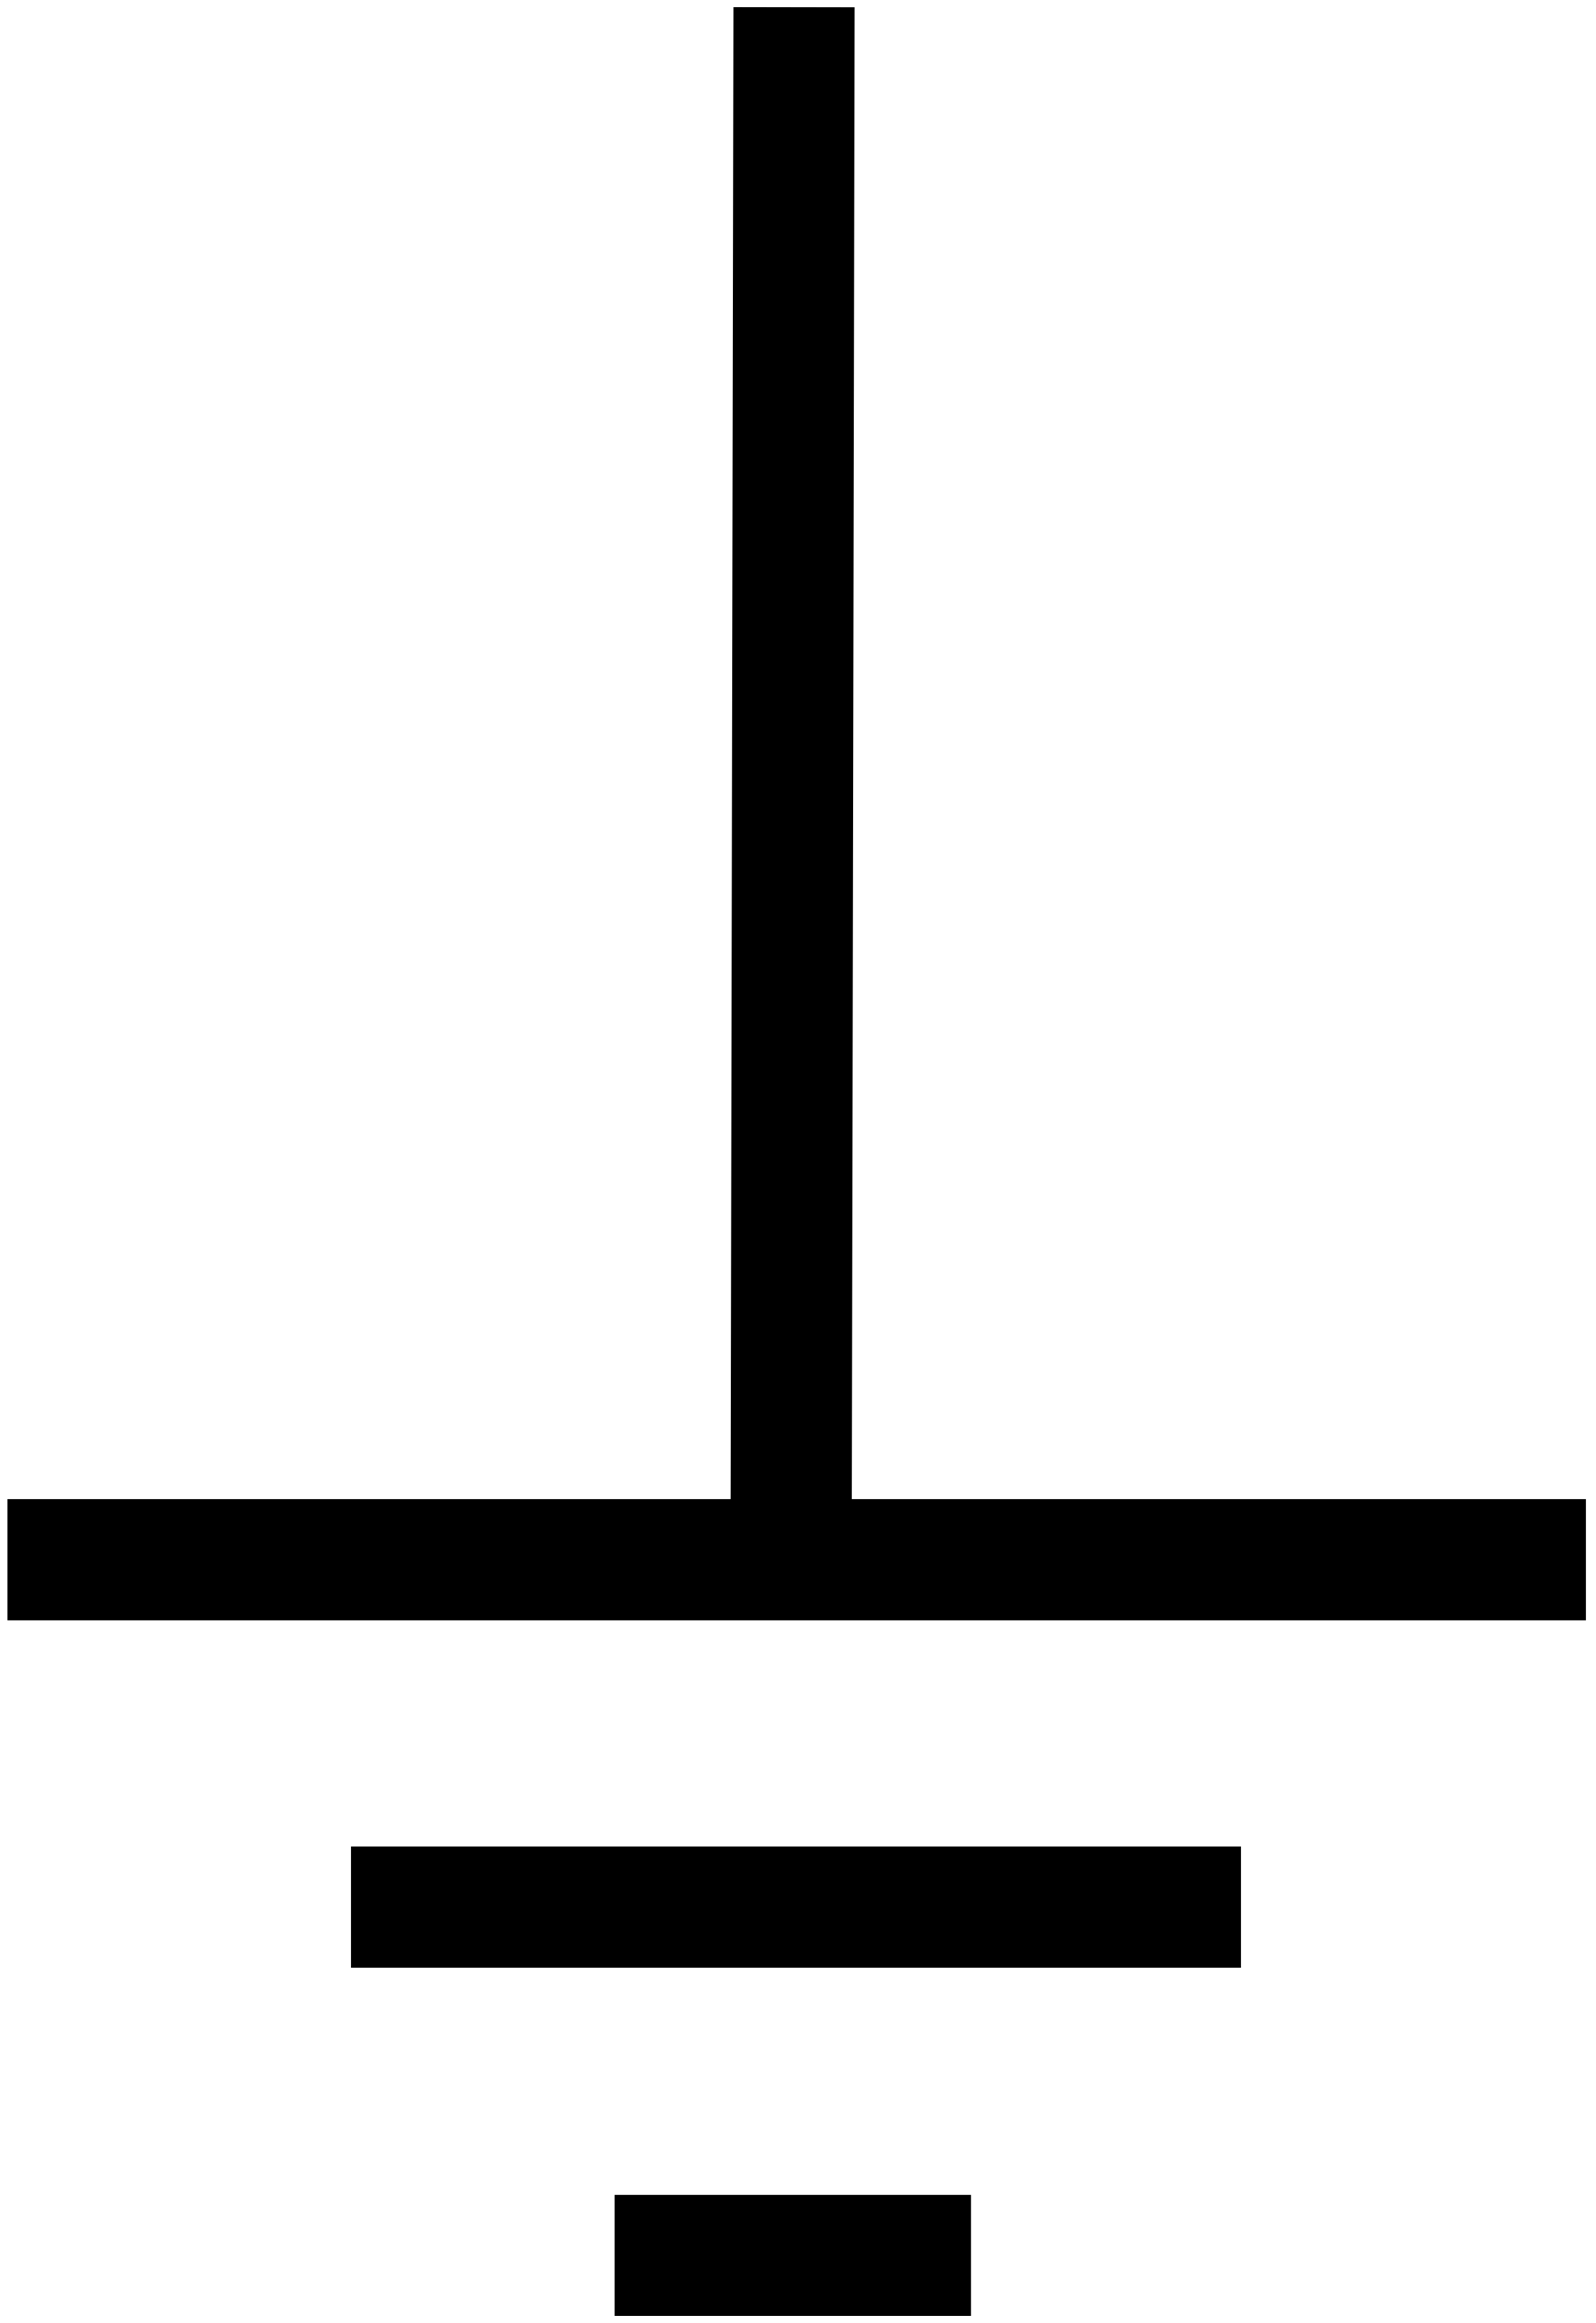 <?xml version="1.0" encoding="UTF-8"?>
<svg width="132px" height="192px" viewBox="0 0 132 192" version="1.1" xmlns="http://www.w3.org/2000/svg" xmlns:xlink="http://www.w3.org/1999/xlink">
    <title>Ground</title>
    <g id="Page-1" stroke="none" stroke-width="1" fill="none" fill-rule="evenodd" stroke-linecap="square">
        <g id="Ground" transform="translate(5.148, 5.124)" stroke="#000000" stroke-width="10">
            <line x1="0.5" y1="123.751" x2="121" y2="123.751" id="Line-2"></line>
            <line x1="0.395" y1="60.501" x2="120.895" y2="60.501" id="Line-2" transform="translate(60.395, 60.501) rotate(90.1) translate(-60.395, -60.501) "></line>
            <line x1="28.895" y1="152.501" x2="92.5" y2="152.501" id="Line-2"></line>
            <line x1="50.685" y1="181.251" x2="70.142" y2="181.251" id="Line-2"></line>
        </g>
    </g>
</svg>
